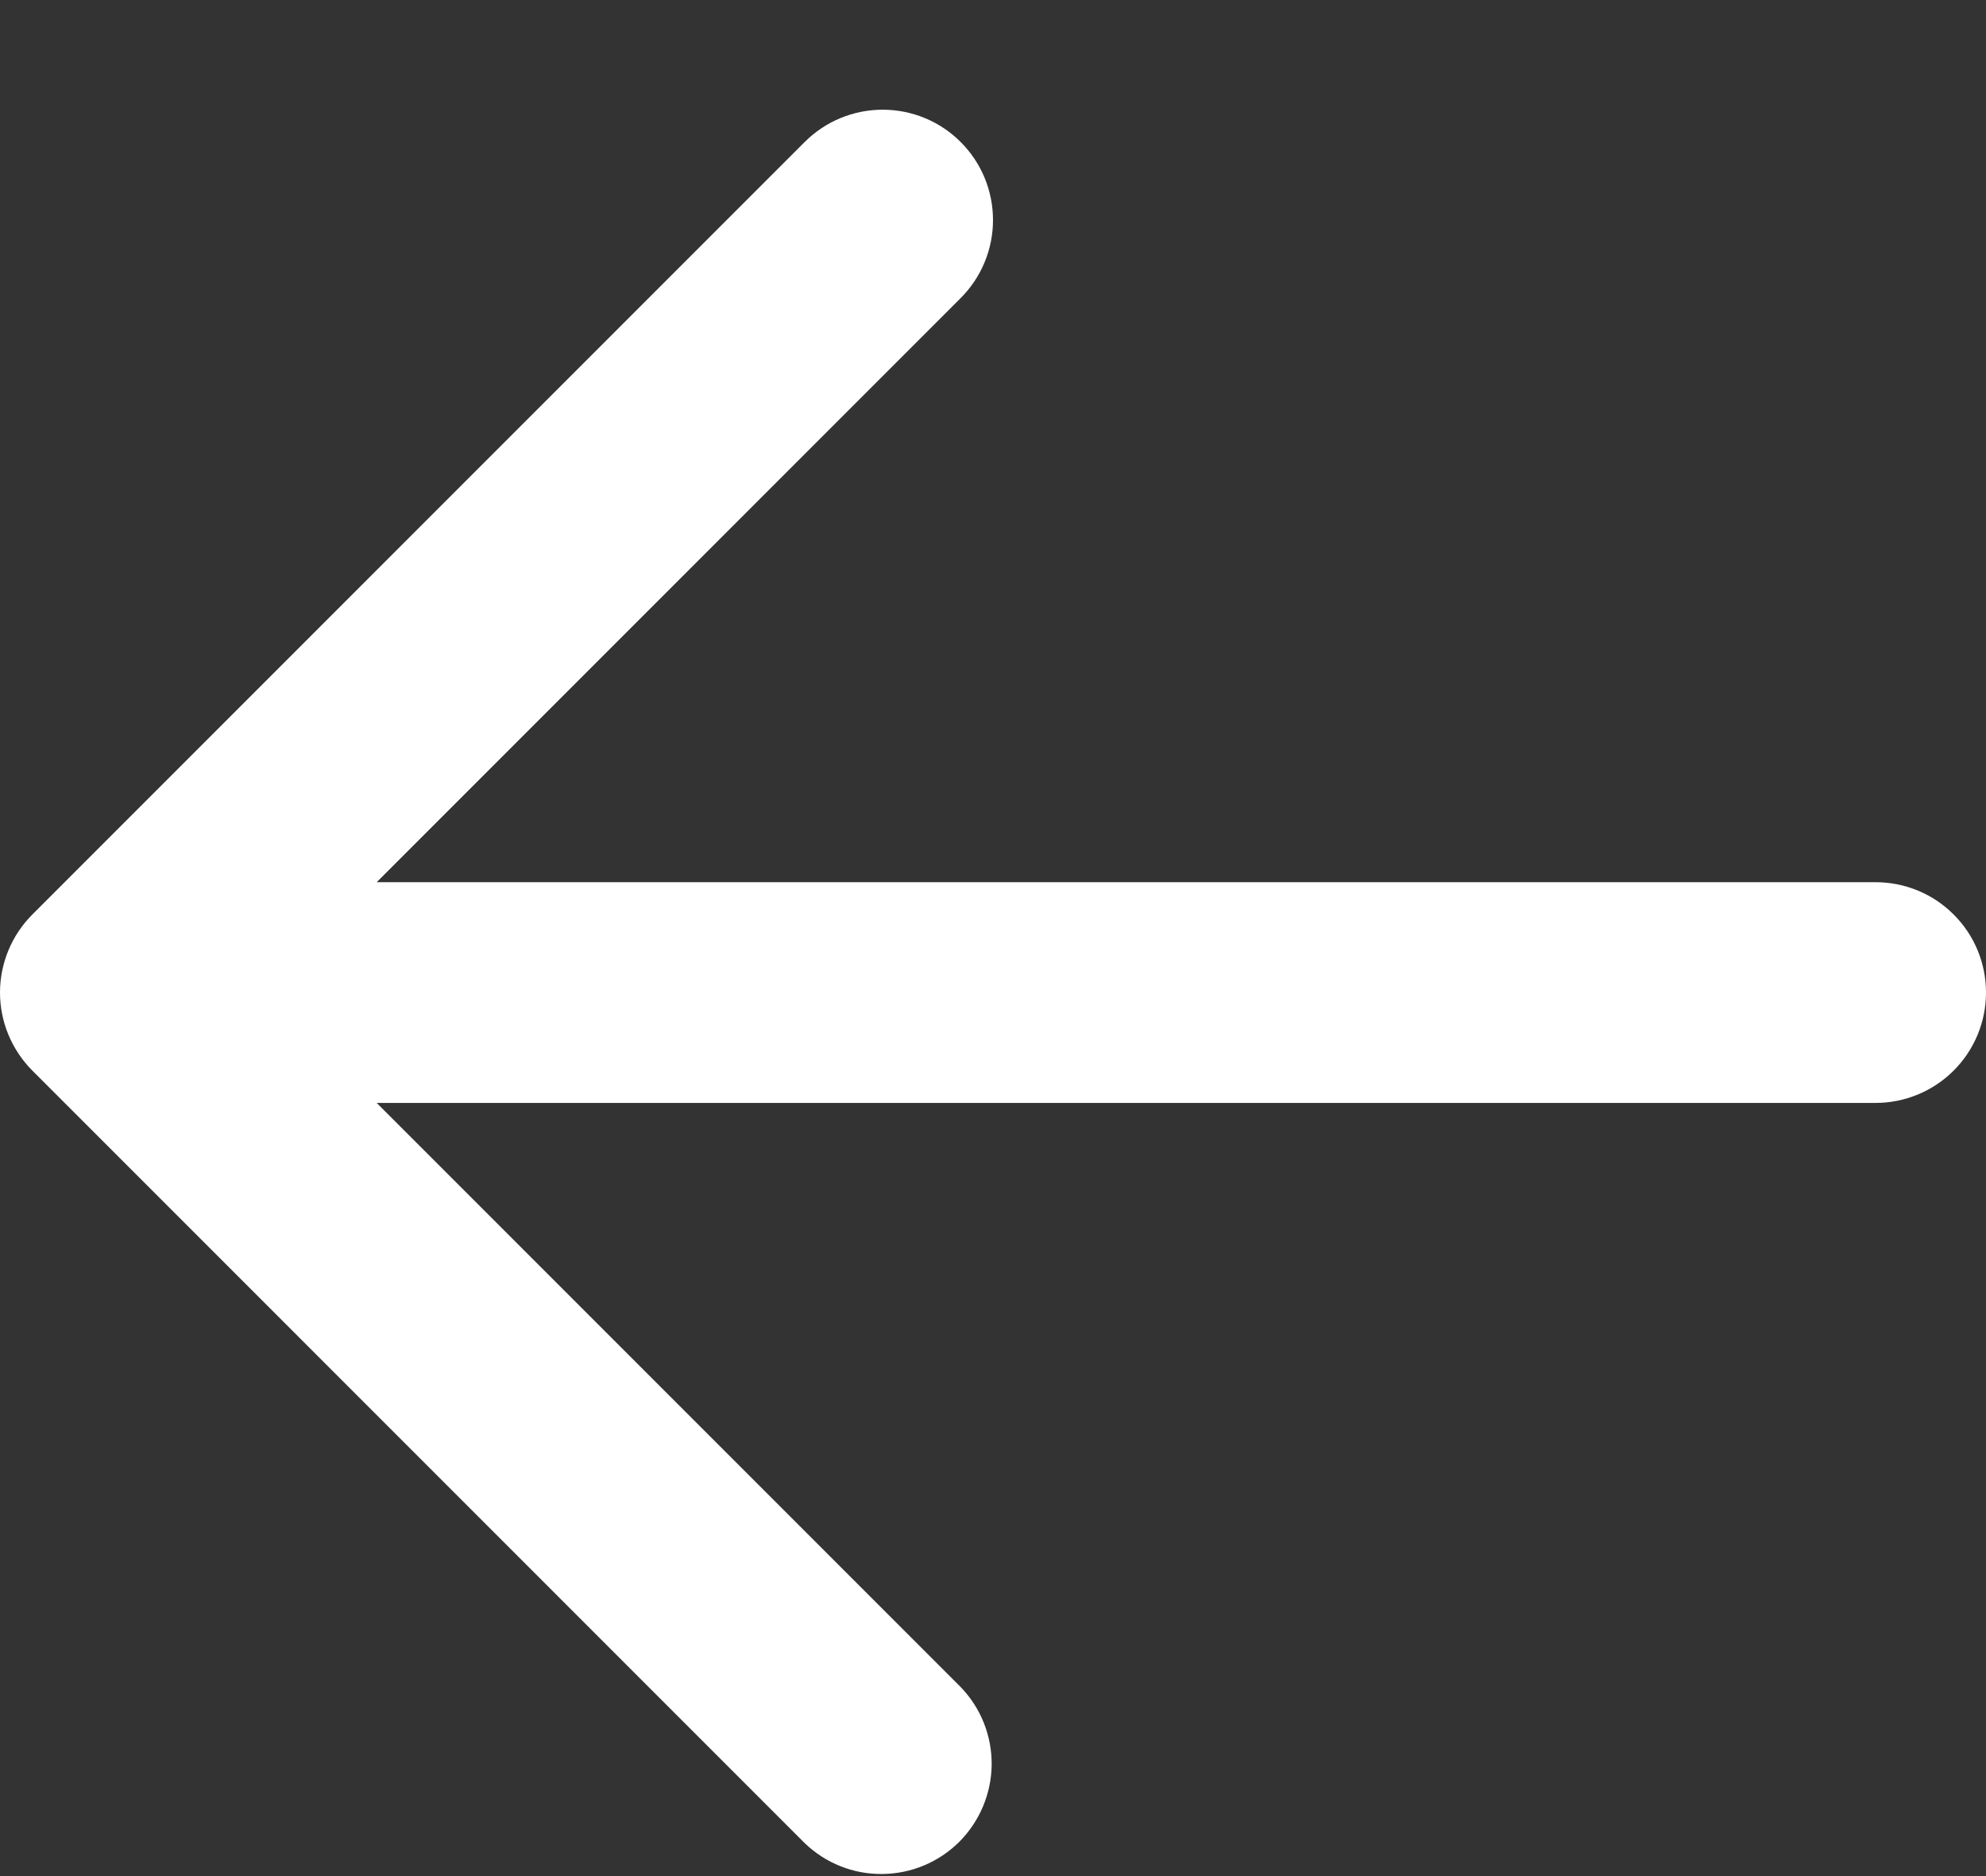 <svg width="18" height="17" viewBox="0 0 18 17" fill="none" xmlns="http://www.w3.org/2000/svg">
  <rect x="0" y="0" width="18" height="17" fill="#333333" stroke="none"/>
  <path fill-rule="evenodd" clip-rule="evenodd" d="M8.707 1.287C8.895 1.474 9 1.729 9 1.994C9 2.259 8.895 2.513 8.707 2.701L3.414 7.994H17C17.265 7.994 17.52 8.099 17.707 8.287C17.895 8.474 18 8.728 18 8.994C18 9.259 17.895 9.513 17.707 9.701C17.52 9.888 17.265 9.994 17 9.994H3.414L8.707 15.287C8.889 15.475 8.99 15.728 8.988 15.99C8.985 16.252 8.88 16.503 8.695 16.689C8.509 16.874 8.259 16.979 7.996 16.981C7.734 16.984 7.482 16.883 7.293 16.701L0.293 9.701C0.106 9.513 0 9.259 0 8.994C0 8.729 0.106 8.474 0.293 8.287L7.293 1.287C7.481 1.099 7.735 0.994 8 0.994C8.265 0.994 8.52 1.099 8.707 1.287Z" fill="white"/>
</svg>
